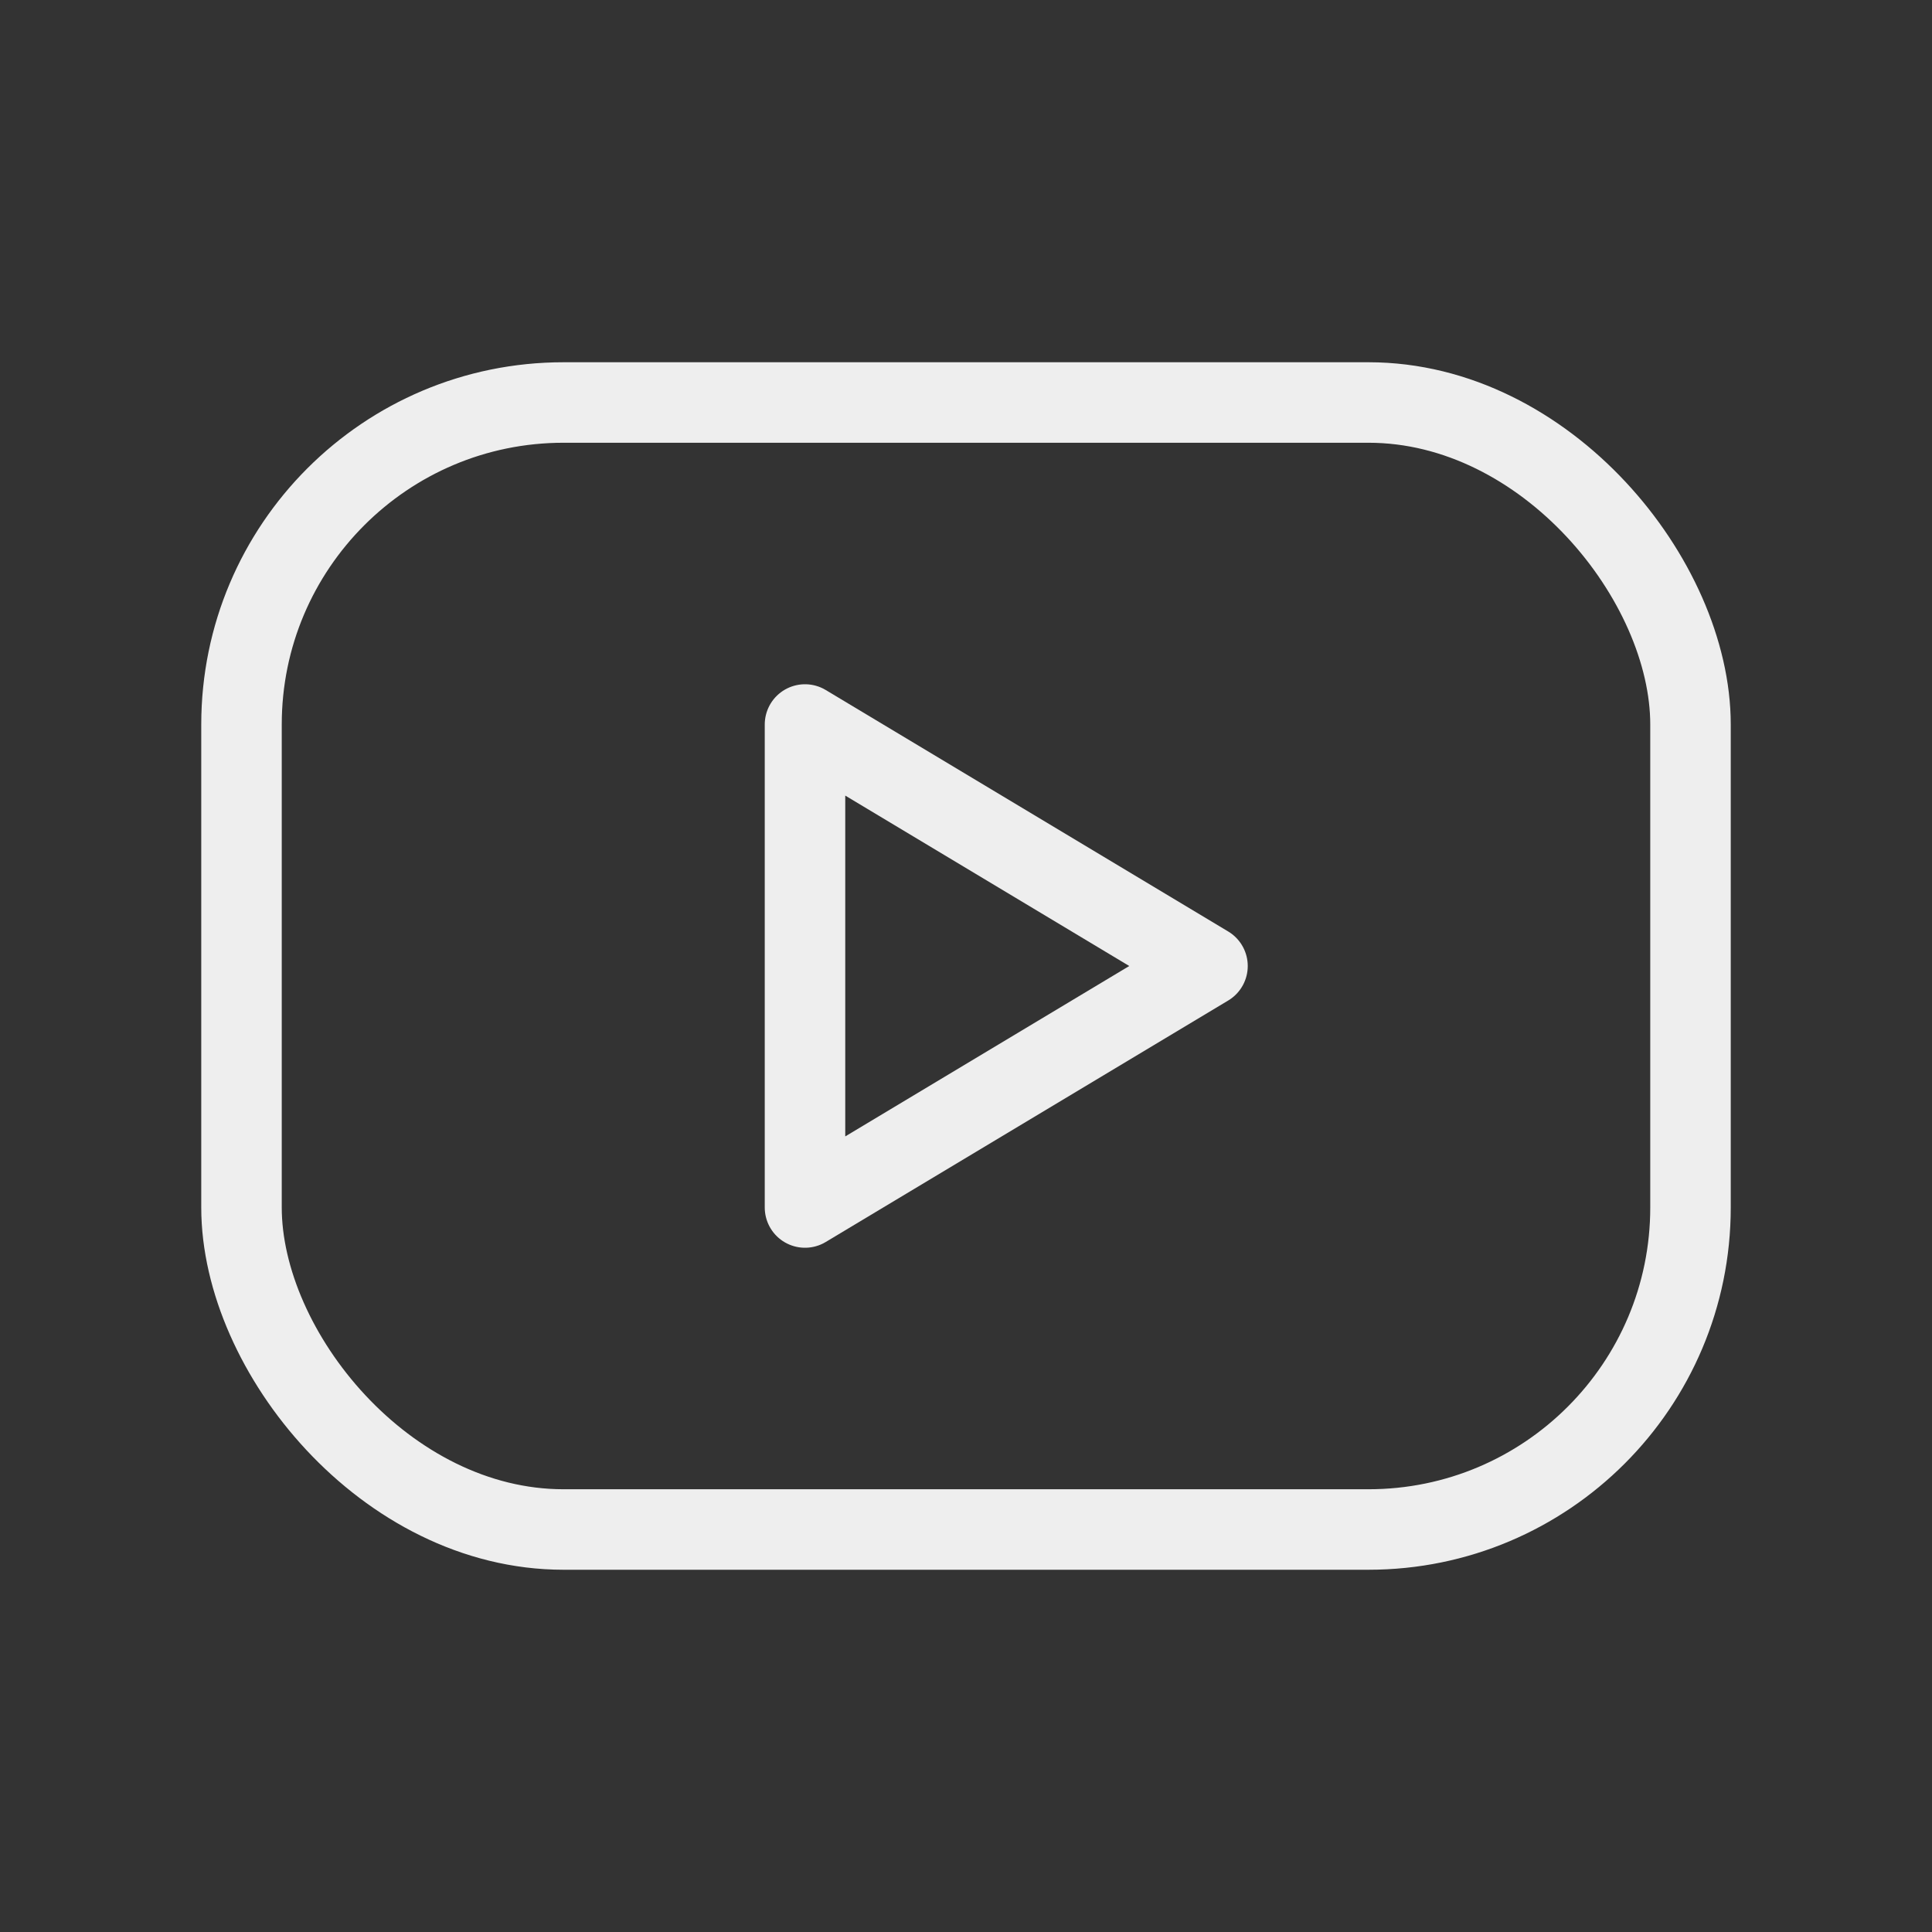 <svg width="24" height="24" viewBox="0 0 24 24" fill="none" xmlns="http://www.w3.org/2000/svg">
  <rect x="0" y="0" width="24" height="24" fill="#333333" stroke="none"/>
  <g id="Group">
    <rect id="Rectangle" x="3" y="5" width="18" height="14" rx="4" stroke="#EEEEEE" stroke-linecap="round" stroke-linejoin="round" />
    <path id="Path" fill-rule="evenodd" clip-rule="evenodd" d="M10 9L15 12L10 15V9Z" stroke="#EEEEEE" stroke-linecap="round" stroke-linejoin="round" />
  </g>
</svg>